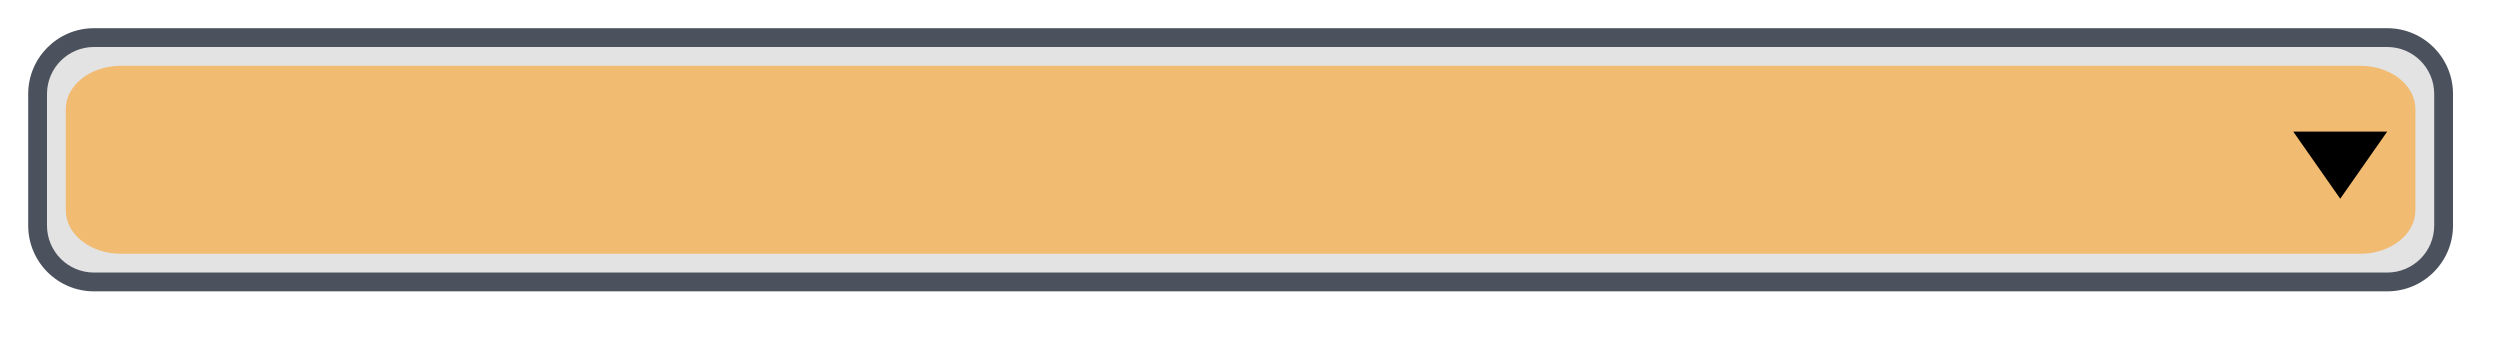 <?xml version="1.0" encoding="utf-8"?>
<svg width="133px" height="18px" viewbox="0 0 133 18" version="1.1" xmlns:xlink="http://www.w3.org/1999/xlink" xmlns="http://www.w3.org/2000/svg">
  <defs>
    <rect width="133" height="18" id="artboard_1" />
    <clipPath id="clip_1">
      <use xlink:href="#artboard_1" clip-rule="evenodd" />
    </clipPath>
  </defs>
  <g id="hover00167" clip-path="url(#clip_1)">
    <path d="M0 3C0 1.343 1.343 0 3 0L125 0C126.657 0 128 1.343 128 3L128 10C128 11.657 126.657 13 125 13L3 13C1.343 13 0 11.657 0 10L0 3L0 3Z" transform="translate(2 2)" id="Shape" fill="#E3E3E3" fill-rule="evenodd" stroke="none" />
    <path d="M0 2.308C0 1.033 1.312 0 2.93 0L122.07 0C123.688 0 125 1.033 125 2.308L125 7.692C125 8.967 123.688 10 122.07 10L2.93 10C1.312 10 0 8.967 0 7.692L0 2.308L0 2.308Z" transform="translate(3.5 3.5)" id="Shape-Copy" fill="#FF9300" fill-opacity="0.498" fill-rule="evenodd" stroke="none" />
    <path d="M3.5 1L125.5 1L125.5 0L3.5 0L3.5 1L3.5 1ZM128 3.5L128 10.5L129 10.5L129 3.5L128 3.5L128 3.5ZM125.5 13L3.5 13L3.5 14L125.5 14L125.5 13L125.5 13ZM1 10.5L1 3.5L0 3.5L0 10.5L1 10.5L1 10.5ZM3.5 13C2.119 13 1 11.881 1 10.5L0 10.5C0 12.433 1.567 14 3.5 14L3.5 13L3.5 13ZM128 10.5C128 11.881 126.881 13 125.5 13L125.5 14C127.433 14 129 12.433 129 10.5L128 10.5L128 10.5ZM125.5 1C126.881 1 128 2.119 128 3.5L129 3.5C129 1.567 127.433 0 125.5 0L125.5 1L125.5 1ZM3.5 0C1.567 0 0 1.567 0 3.5L1 3.5C1 2.119 2.119 1 3.5 1L3.5 0L3.5 0Z" transform="translate(1.5 1.5)" id="Shape" fill="#4B515D" fill-rule="evenodd" stroke="none" />
    <path d="M2.5 3.571L0 0L5 0L2.5 3.571L2.5 3.571Z" transform="translate(122 7)" id="Shape" fill="#000000" fill-rule="evenodd" stroke="none" />
  </g>
</svg>